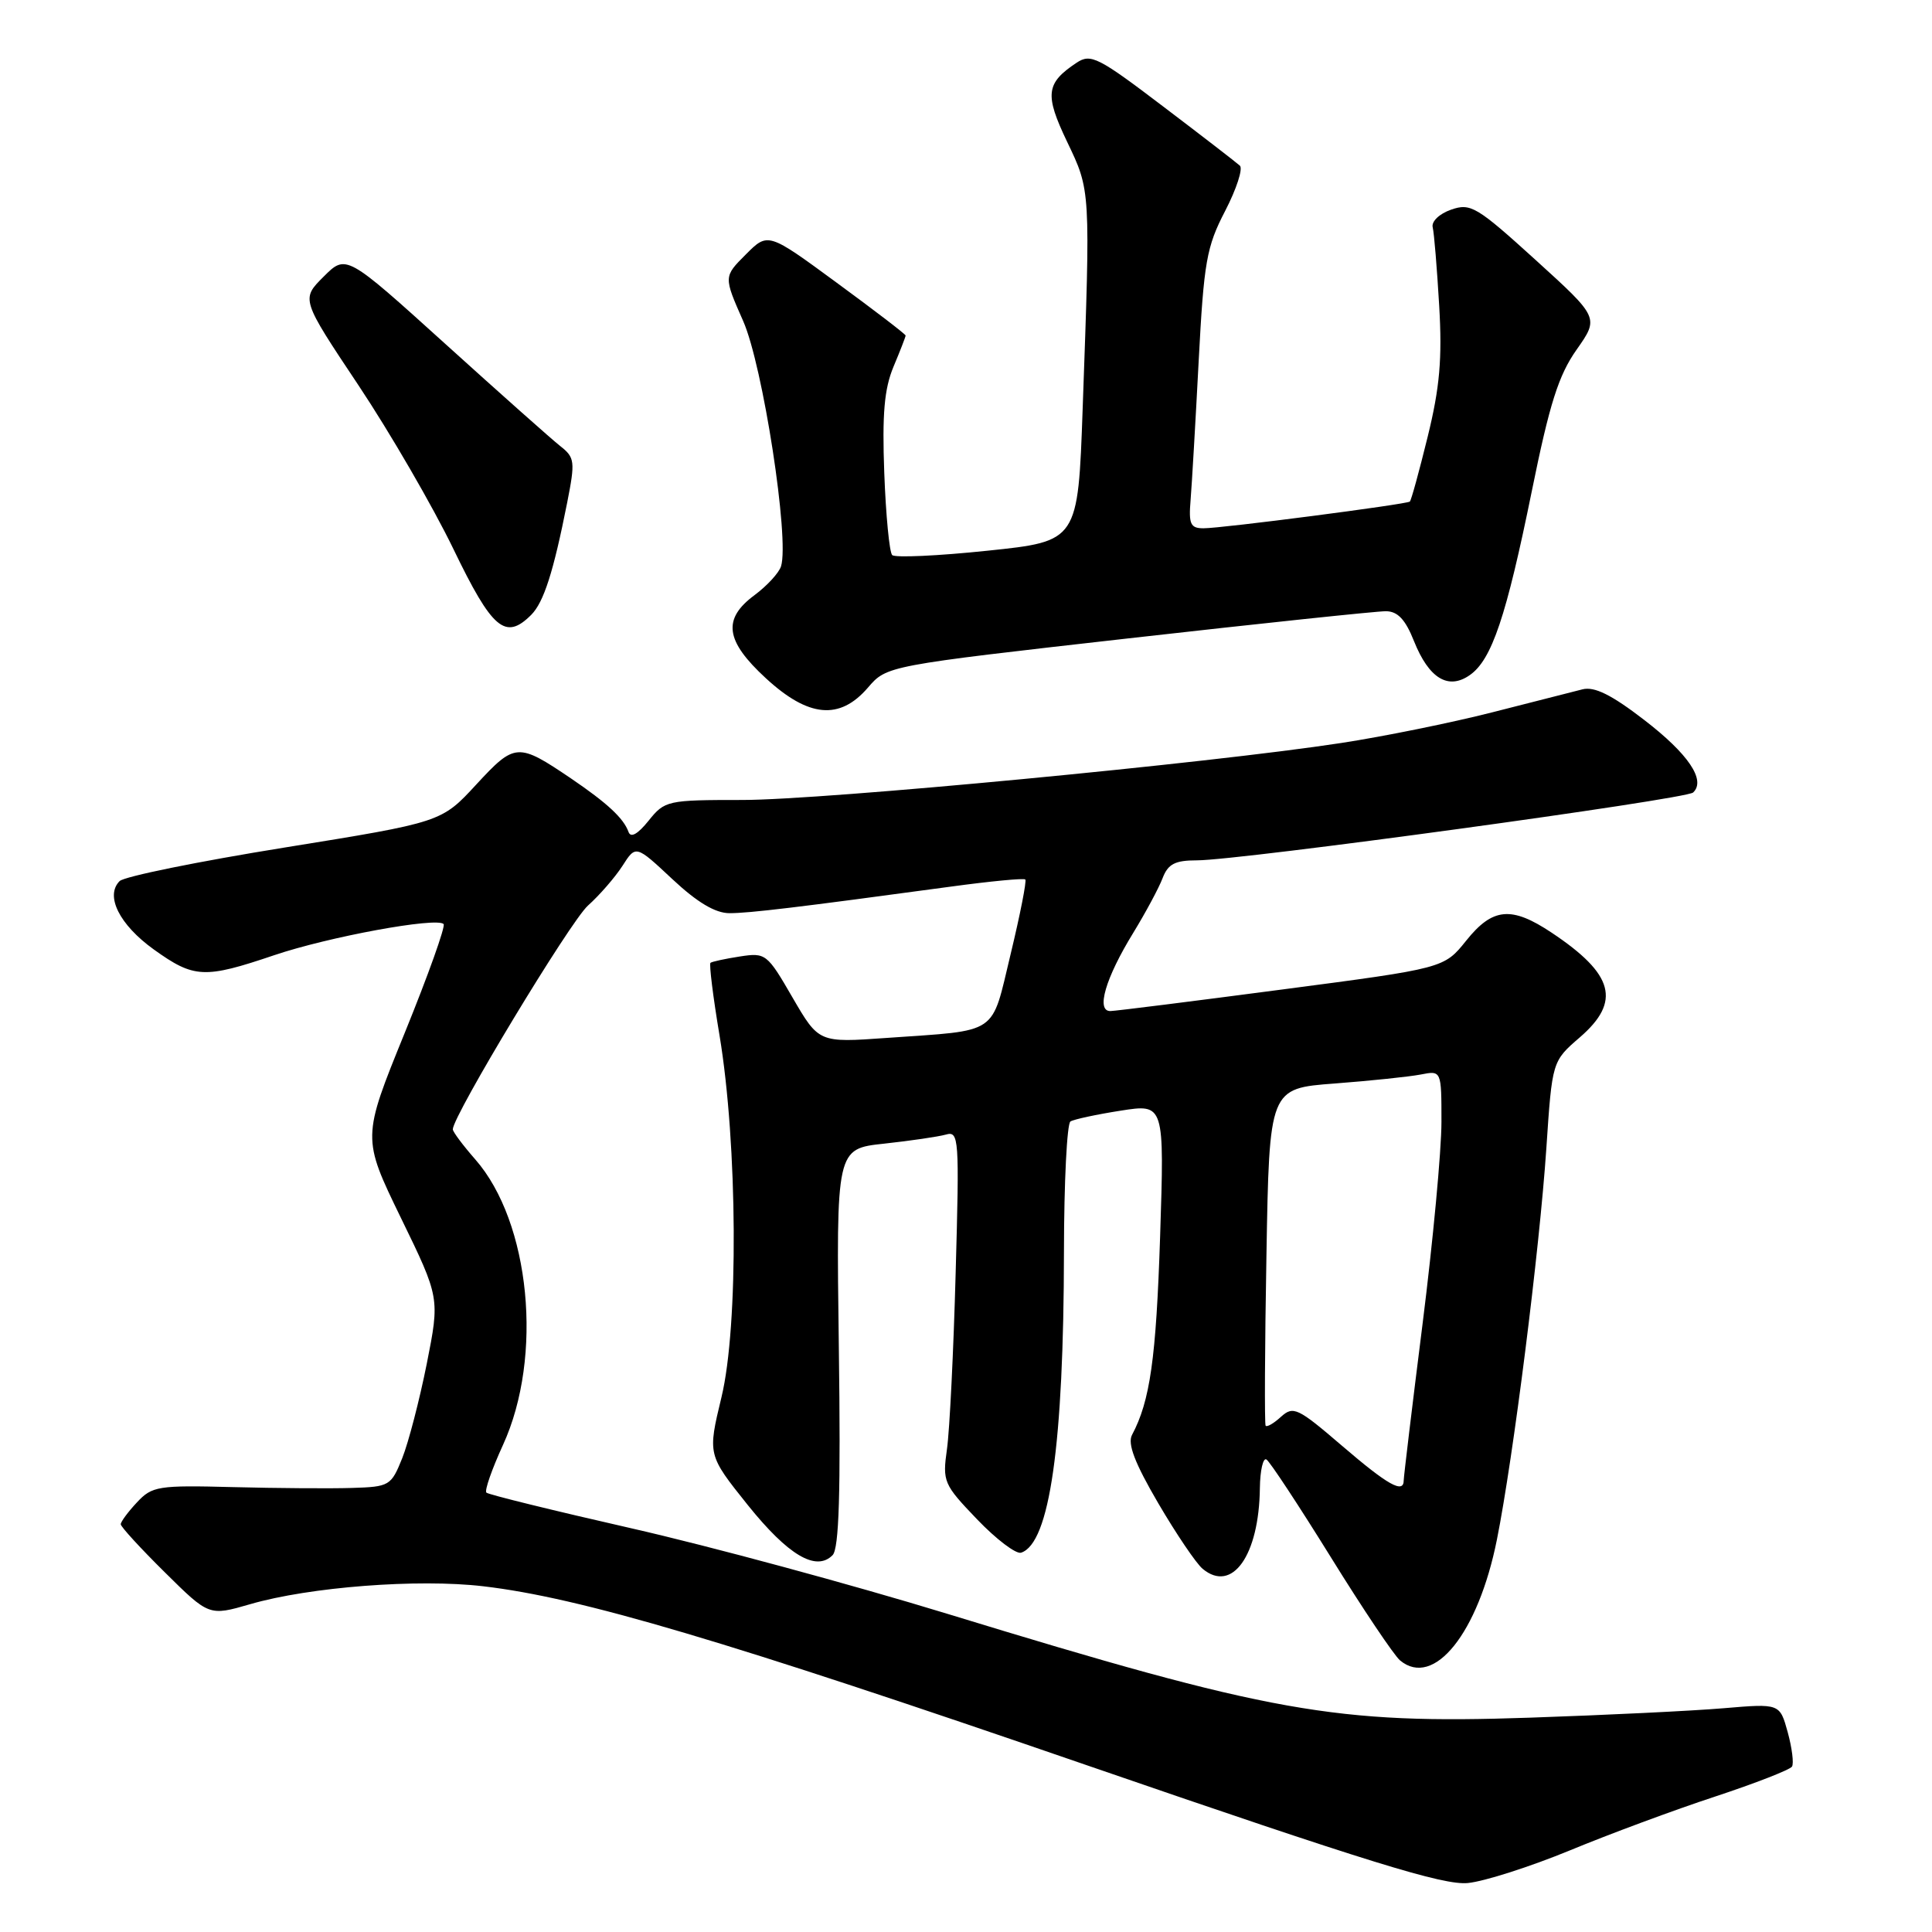 <?xml version="1.0" encoding="UTF-8" standalone="no"?>
<!DOCTYPE svg PUBLIC "-//W3C//DTD SVG 1.1//EN" "http://www.w3.org/Graphics/SVG/1.1/DTD/svg11.dtd" >
<svg xmlns="http://www.w3.org/2000/svg" xmlns:xlink="http://www.w3.org/1999/xlink" version="1.1" viewBox="0 0 256 256">
 <g >
 <path fill="currentColor"
d=" M 208.01 245.19 C 213.23 243.03 221.88 239.82 227.24 238.06 C 232.60 236.29 237.19 234.50 237.45 234.08 C 237.71 233.66 237.45 231.60 236.88 229.52 C 235.83 225.72 235.83 225.72 228.38 226.35 C 224.28 226.70 212.73 227.26 202.72 227.60 C 176.85 228.48 168.46 226.98 125.50 213.83 C 112.85 209.96 94.04 204.87 83.71 202.52 C 73.38 200.17 64.71 198.04 64.45 197.78 C 64.18 197.52 65.18 194.67 66.65 191.46 C 72.01 179.75 70.27 161.94 62.97 153.62 C 61.34 151.76 60.00 149.97 60.00 149.64 C 60.00 147.85 75.55 122.11 77.90 120.00 C 79.44 118.62 81.50 116.25 82.48 114.73 C 84.25 111.96 84.25 111.96 89.08 116.48 C 92.38 119.57 94.78 121.00 96.66 121.00 C 99.29 121.00 105.58 120.25 126.00 117.48 C 131.22 116.77 135.66 116.34 135.86 116.54 C 136.05 116.73 135.18 121.17 133.92 126.40 C 131.29 137.30 132.53 136.47 117.50 137.53 C 108.50 138.17 108.50 138.17 105.02 132.19 C 101.65 126.36 101.46 126.21 98.03 126.74 C 96.09 127.04 94.34 127.42 94.14 127.58 C 93.95 127.75 94.48 132.07 95.34 137.19 C 97.74 151.61 97.87 175.75 95.60 185.13 C 93.76 192.77 93.76 192.77 99.08 199.42 C 104.43 206.08 108.13 208.28 110.32 206.07 C 111.18 205.21 111.41 197.83 111.15 178.56 C 110.80 152.22 110.80 152.22 117.15 151.54 C 120.64 151.16 124.32 150.62 125.33 150.34 C 127.07 149.84 127.13 150.74 126.63 168.66 C 126.35 179.02 125.83 189.53 125.48 192.00 C 124.87 196.33 125.03 196.69 129.47 201.32 C 132.01 203.97 134.64 205.96 135.30 205.74 C 139.09 204.51 140.95 191.43 140.98 165.81 C 140.99 156.63 141.38 148.88 141.84 148.60 C 142.31 148.31 145.30 147.67 148.49 147.17 C 154.29 146.26 154.29 146.26 153.72 163.88 C 153.19 180.02 152.39 185.64 150.00 190.13 C 149.38 191.30 150.36 193.86 153.47 199.18 C 155.86 203.26 158.51 207.18 159.36 207.88 C 163.27 211.13 166.83 206.12 166.94 197.19 C 166.97 194.82 167.37 193.11 167.81 193.39 C 168.26 193.66 172.10 199.50 176.35 206.35 C 180.59 213.20 184.72 219.35 185.52 220.02 C 190.00 223.73 195.87 216.40 198.35 204.00 C 200.51 193.21 204.00 165.57 204.90 152.14 C 205.67 140.62 205.67 140.62 209.34 137.45 C 214.83 132.70 213.86 129.09 205.61 123.59 C 200.27 120.03 197.78 120.26 194.27 124.65 C 191.34 128.30 191.34 128.30 169.92 131.11 C 158.14 132.66 147.89 133.95 147.14 133.97 C 145.19 134.01 146.48 129.60 150.16 123.61 C 151.81 120.91 153.56 117.65 154.05 116.36 C 154.77 114.48 155.69 114.00 158.60 114.00 C 164.27 114.00 223.39 105.91 224.35 105.01 C 226.07 103.38 223.72 99.90 217.87 95.40 C 213.54 92.06 211.27 90.94 209.69 91.34 C 208.49 91.64 203.10 93.01 197.72 94.39 C 192.34 95.76 183.34 97.59 177.72 98.45 C 160.18 101.14 109.13 106.00 98.39 106.00 C 88.42 106.00 88.09 106.07 85.94 108.75 C 84.50 110.54 83.57 111.06 83.28 110.23 C 82.63 108.42 80.46 106.41 75.68 103.16 C 68.61 98.38 68.24 98.40 63.11 103.95 C 58.50 108.95 58.50 108.95 37.73 112.30 C 26.30 114.14 16.46 116.14 15.85 116.75 C 13.90 118.70 15.82 122.53 20.38 125.81 C 25.72 129.64 27.08 129.70 36.33 126.57 C 43.54 124.13 57.84 121.50 58.78 122.44 C 59.06 122.72 56.74 129.21 53.63 136.86 C 47.97 150.77 47.97 150.77 53.12 161.37 C 58.28 171.97 58.28 171.97 56.55 180.70 C 55.59 185.50 54.13 191.13 53.30 193.21 C 51.83 196.87 51.61 197.01 46.64 197.16 C 43.81 197.25 36.73 197.20 30.89 197.05 C 20.93 196.79 20.15 196.92 18.14 199.08 C 16.96 200.34 16.00 201.64 16.00 201.97 C 16.00 202.30 18.63 205.17 21.85 208.35 C 27.70 214.14 27.70 214.14 33.16 212.56 C 41.00 210.28 55.39 209.17 64.04 210.19 C 76.92 211.70 96.03 217.36 144.00 233.90 C 181.38 246.78 191.29 249.84 194.51 249.51 C 196.71 249.29 202.79 247.34 208.01 245.19 Z  M 115.00 91.12 C 117.50 88.21 117.50 88.21 149.50 84.59 C 167.10 82.60 182.46 80.98 183.64 80.99 C 185.20 81.00 186.22 82.08 187.36 84.95 C 189.34 89.90 191.90 91.46 194.76 89.45 C 197.67 87.42 199.59 81.71 202.98 65.04 C 205.33 53.47 206.52 49.72 208.91 46.33 C 211.89 42.09 211.89 42.09 203.48 34.45 C 195.67 27.36 194.86 26.88 192.28 27.78 C 190.71 28.33 189.65 29.35 189.84 30.12 C 190.03 30.88 190.41 35.55 190.70 40.50 C 191.11 47.53 190.78 51.33 189.18 57.85 C 188.05 62.45 186.99 66.32 186.81 66.46 C 186.36 66.83 161.87 70.01 159.47 70.00 C 157.74 70.00 157.49 69.45 157.76 66.25 C 157.93 64.19 158.41 55.91 158.83 47.86 C 159.52 34.69 159.87 32.70 162.34 27.95 C 163.84 25.05 164.72 22.35 164.29 21.95 C 163.85 21.55 159.27 18.01 154.10 14.09 C 145.51 7.56 144.53 7.07 142.66 8.31 C 138.58 11.02 138.40 12.51 141.39 18.77 C 144.52 25.32 144.50 24.93 143.46 54.11 C 142.84 71.72 142.84 71.72 130.87 72.97 C 124.28 73.66 118.59 73.92 118.22 73.55 C 117.85 73.18 117.38 68.28 117.17 62.66 C 116.88 54.87 117.17 51.53 118.39 48.60 C 119.28 46.48 120.00 44.62 120.00 44.46 C 120.00 44.29 115.90 41.15 110.88 37.47 C 101.76 30.77 101.76 30.77 98.82 33.72 C 95.88 36.66 95.88 36.66 98.47 42.53 C 101.08 48.42 104.63 71.44 103.49 75.04 C 103.21 75.92 101.63 77.63 99.99 78.85 C 95.70 82.02 96.09 84.91 101.48 89.87 C 107.13 95.08 111.26 95.46 115.00 91.12 Z  M 70.39 81.47 C 72.05 79.80 73.33 75.81 75.15 66.62 C 76.23 61.14 76.17 60.63 74.25 59.12 C 73.12 58.23 66.27 52.14 59.03 45.59 C 45.86 33.68 45.86 33.68 42.88 36.66 C 39.89 39.64 39.89 39.64 47.51 51.07 C 51.70 57.36 57.35 67.11 60.08 72.75 C 65.23 83.42 66.97 84.89 70.39 81.47 Z  M 177.82 191.57 C 171.96 186.54 171.37 186.26 169.74 187.73 C 168.78 188.61 167.86 189.14 167.70 188.91 C 167.55 188.68 167.59 178.54 167.81 166.36 C 168.19 144.22 168.19 144.22 176.85 143.57 C 181.61 143.21 186.74 142.67 188.25 142.38 C 191.00 141.84 191.00 141.84 191.00 148.67 C 191.00 152.43 189.88 164.46 188.50 175.40 C 187.12 186.34 186.00 195.68 186.00 196.15 C 186.00 197.97 183.90 196.79 177.82 191.57 Z "/>
</g>
</svg>
